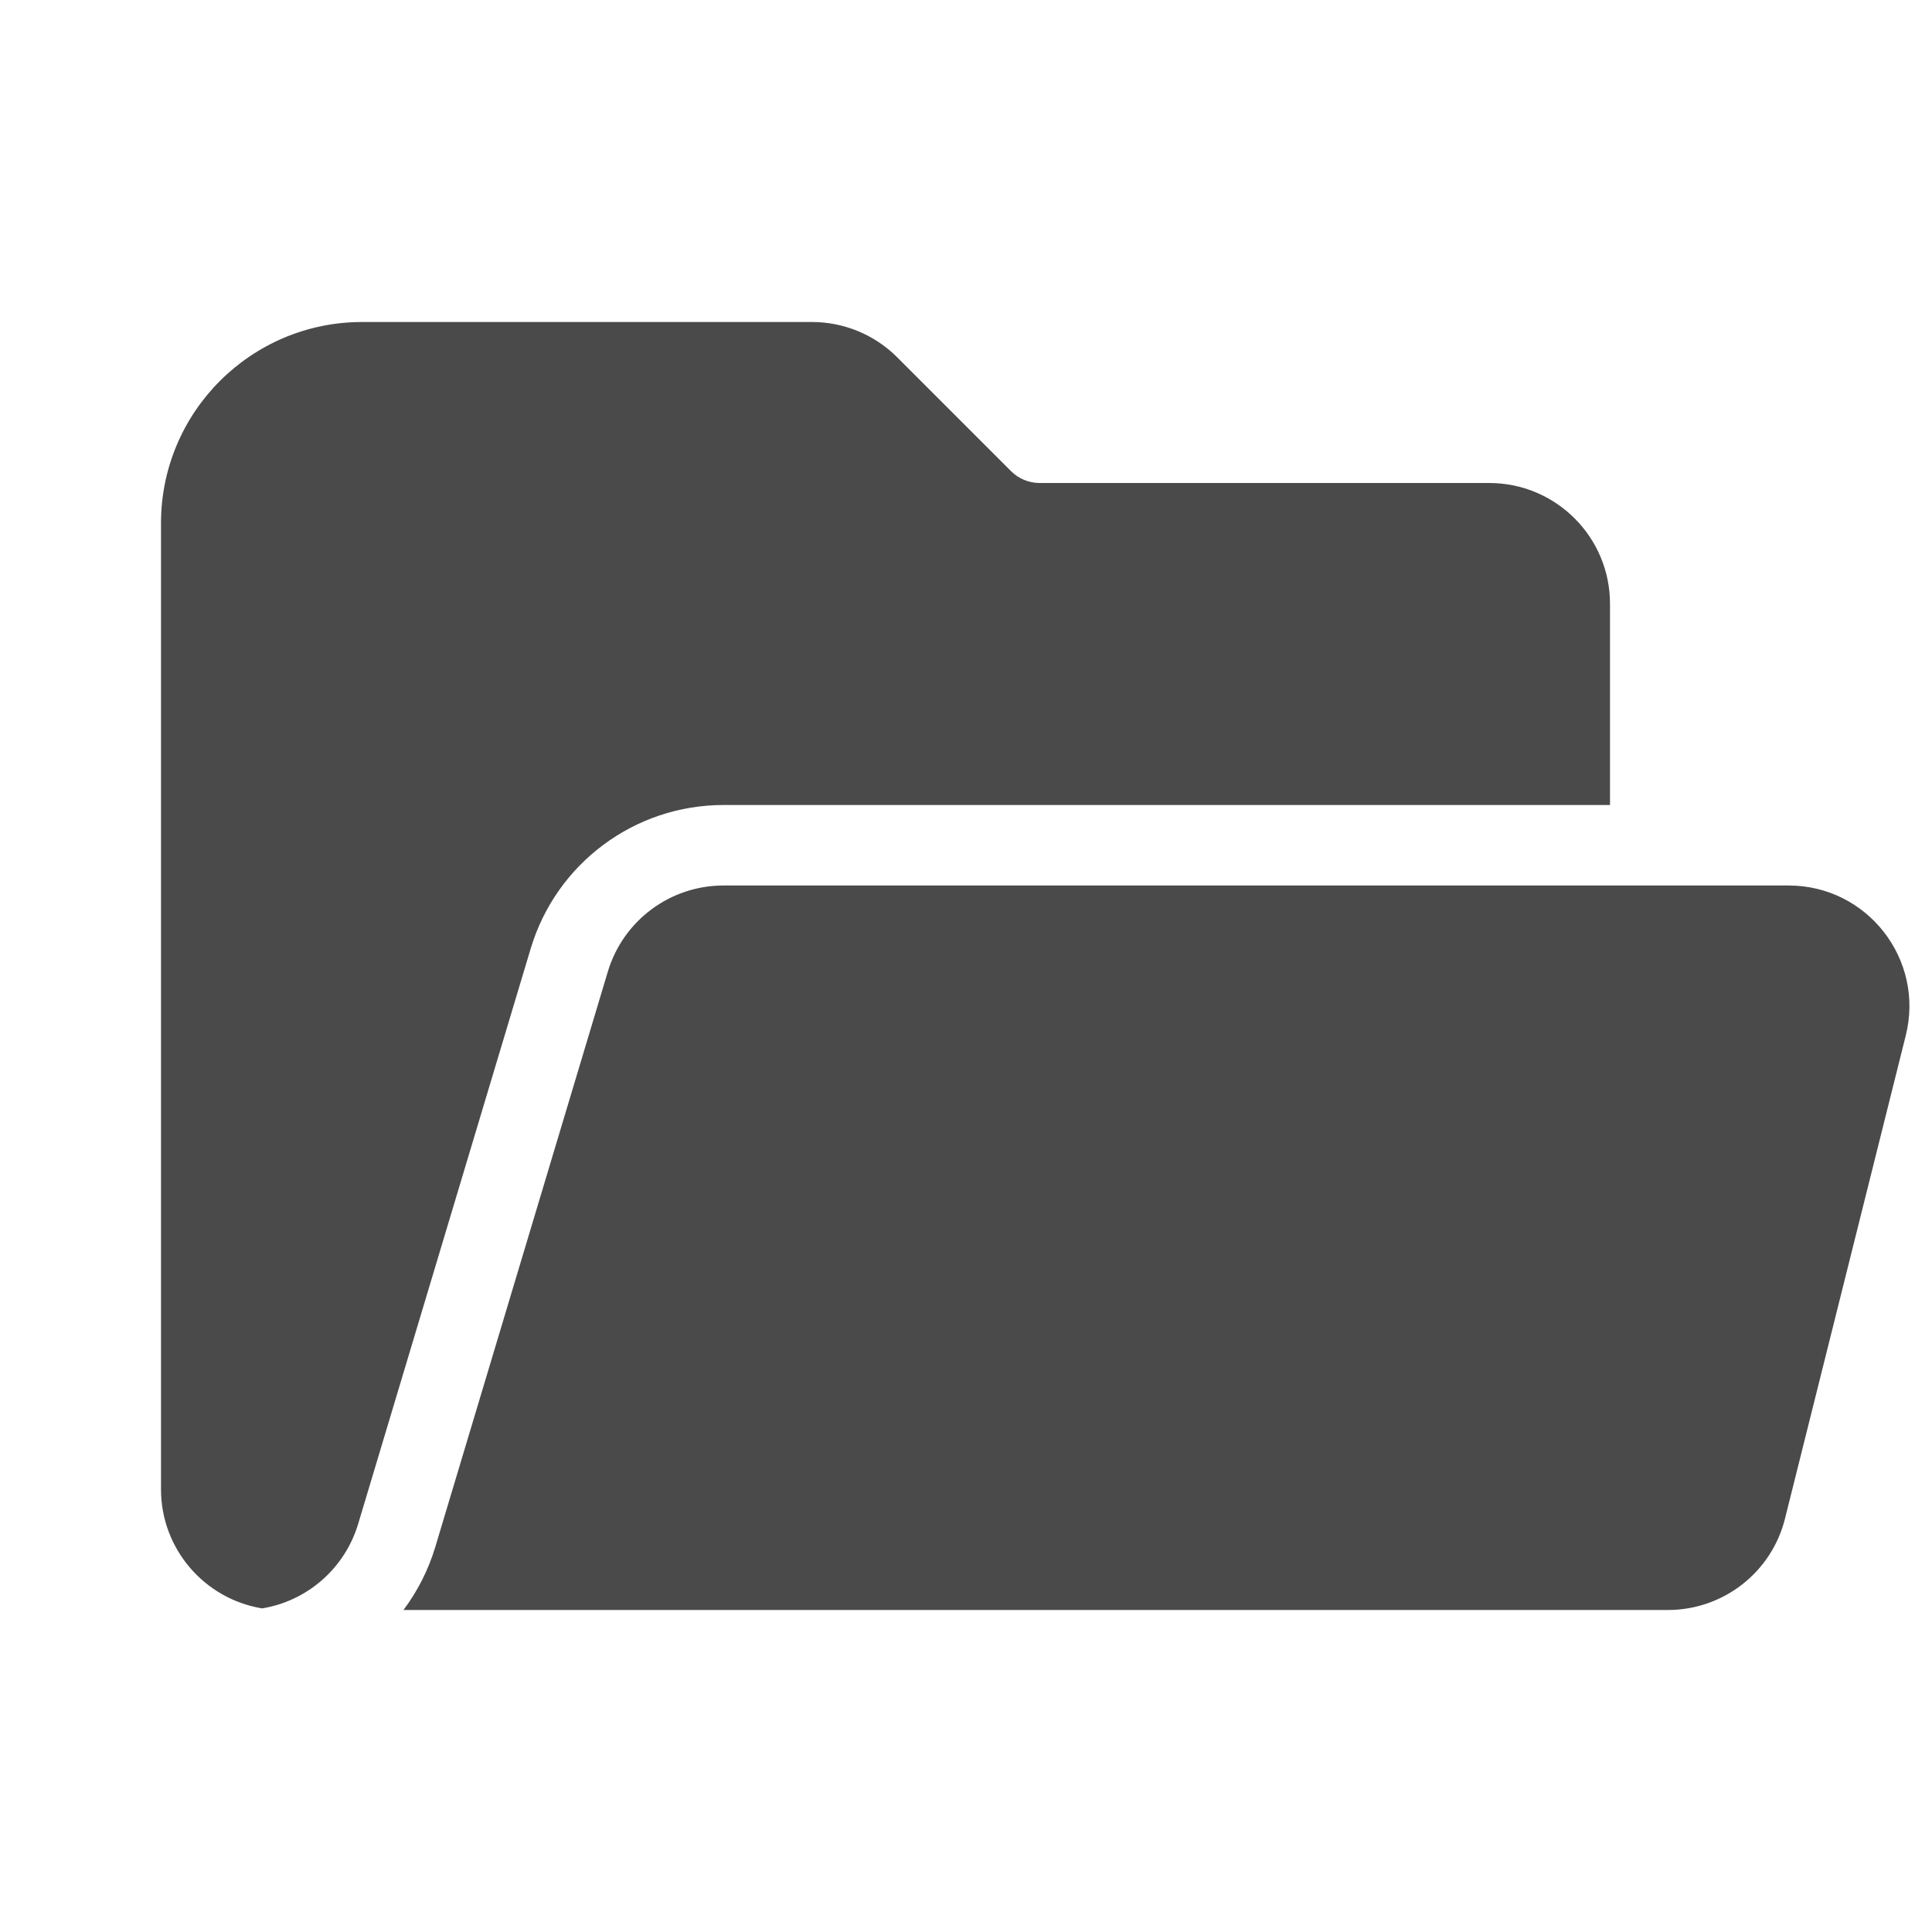 <svg width="24" height="24" viewBox="0 0 24 24" fill="none" xmlns="http://www.w3.org/2000/svg">
<path fill-rule="evenodd" clip-rule="evenodd" d="M4.5 4C3.119 4 2 5.119 2 6.5V18.5C2 19.245 2.543 19.863 3.256 19.98C3.814 19.889 4.282 19.486 4.449 18.931L6.593 11.782C6.911 10.724 7.884 10 8.988 10H20V7.5C20 6.672 19.328 6 18.5 6H12.914C12.782 6 12.654 5.947 12.561 5.854L11.146 4.439C10.865 4.158 10.484 4 10.086 4H4.5ZM20.5 11H20H8.988C8.326 11 7.742 11.434 7.551 12.069L5.407 19.218C5.32 19.506 5.185 19.769 5.012 20H20.719C21.407 20 22.008 19.532 22.174 18.864L23.674 12.864C23.911 11.917 23.195 11 22.219 11H20.5Z" fill="#4A4A4A"/>
</svg>
